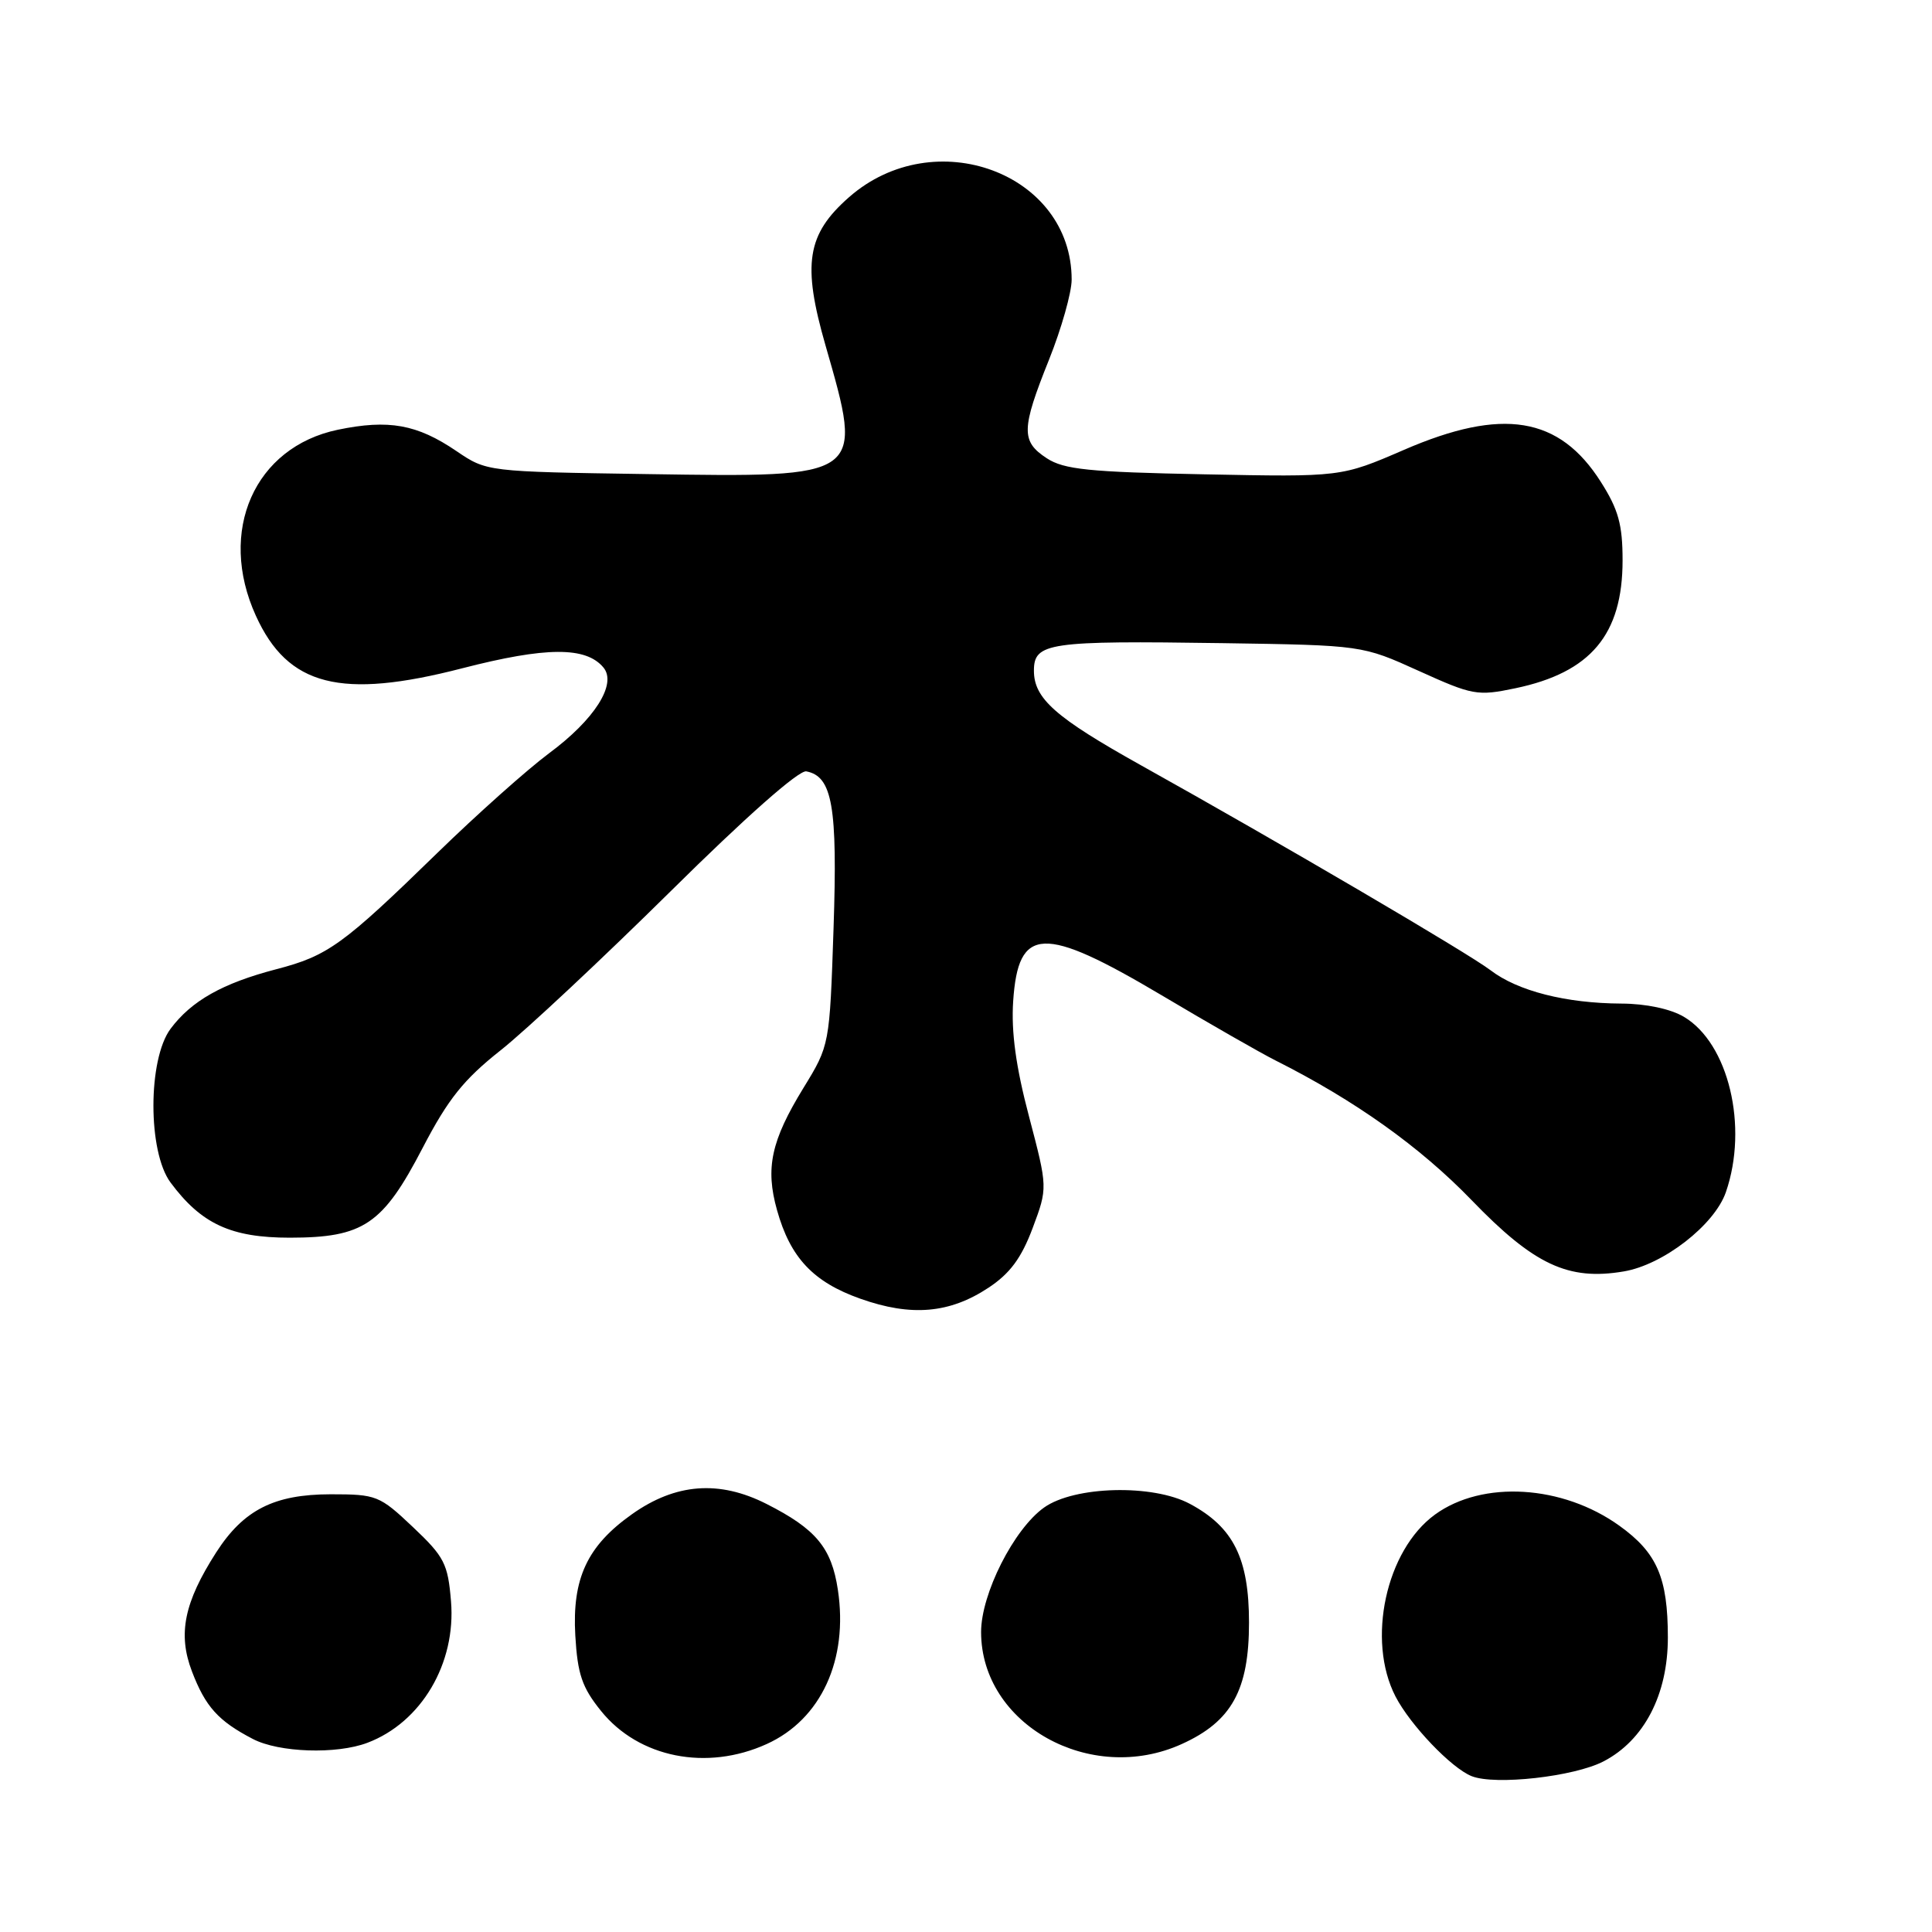 <?xml version="1.0" encoding="UTF-8" standalone="no"?>
<!DOCTYPE svg PUBLIC "-//W3C//DTD SVG 1.1//EN" "http://www.w3.org/Graphics/SVG/1.1/DTD/svg11.dtd" >
<svg xmlns="http://www.w3.org/2000/svg" xmlns:xlink="http://www.w3.org/1999/xlink" version="1.1" viewBox="0 0 256 256">
 <g >
 <path fill="currentColor"
d=" M 212.48 233.39 C 217.85 230.60 221.00 224.55 221.00 216.99 C 221.00 209.05 219.57 205.75 214.58 202.17 C 207.04 196.75 196.44 196.11 190.14 200.69 C 183.64 205.42 181.06 217.32 184.91 224.79 C 186.87 228.58 192.31 234.28 195.00 235.35 C 198.11 236.59 208.58 235.42 212.48 233.39 Z  M 101.60 231.09 C 108.79 227.83 112.43 219.93 111.02 210.64 C 110.18 205.08 108.12 202.60 101.57 199.28 C 95.30 196.10 89.52 196.54 83.74 200.64 C 77.81 204.84 75.80 209.15 76.23 216.71 C 76.53 221.84 77.12 223.59 79.64 226.71 C 84.63 232.91 93.65 234.71 101.60 231.09 Z  M 156.60 231.09 C 163.20 228.10 165.50 223.94 165.50 215.00 C 165.50 206.50 163.44 202.36 157.67 199.27 C 152.76 196.63 142.35 196.90 138.34 199.76 C 134.34 202.61 130.00 211.19 130.00 216.25 C 130.00 228.50 144.50 236.59 156.60 231.09 Z  M 48.68 230.93 C 55.83 228.23 60.45 220.40 59.76 212.17 C 59.35 207.20 58.88 206.28 54.71 202.34 C 50.29 198.16 49.88 198.00 43.81 198.00 C 36.32 198.01 32.27 200.06 28.64 205.71 C 24.40 212.32 23.54 216.51 25.43 221.46 C 27.22 226.15 28.92 228.04 33.50 230.42 C 36.96 232.23 44.59 232.48 48.68 230.93 Z  M 130.98 170.63 C 133.83 168.75 135.34 166.70 136.83 162.73 C 138.83 157.38 138.83 157.38 136.35 147.94 C 134.61 141.37 133.98 136.73 134.25 132.67 C 134.92 122.69 138.20 122.55 153.91 131.87 C 160.28 135.66 167.07 139.54 169.00 140.51 C 179.51 145.79 188.17 151.96 195.00 159.03 C 203.26 167.59 207.80 169.72 215.16 168.47 C 220.40 167.59 227.19 162.31 228.69 157.96 C 231.69 149.27 229.04 138.23 223.12 134.73 C 221.35 133.68 218.08 132.99 214.85 132.98 C 207.48 132.94 201.11 131.32 197.50 128.56 C 194.51 126.28 169.54 111.64 151.16 101.39 C 139.84 95.07 137.00 92.56 137.00 88.87 C 137.00 85.15 138.90 84.88 162.00 85.22 C 180.50 85.50 180.50 85.50 188.00 88.90 C 195.13 92.13 195.76 92.25 200.78 91.20 C 210.79 89.11 215.00 84.08 215.00 74.25 C 215.00 69.52 214.45 67.52 212.13 63.87 C 206.62 55.18 199.09 53.95 186.03 59.61 C 177.71 63.21 177.71 63.21 159.56 62.85 C 144.28 62.55 140.98 62.21 138.70 60.72 C 135.28 58.48 135.31 56.87 139.00 47.66 C 140.65 43.54 142.00 38.76 142.00 37.05 C 142.00 22.93 123.81 16.20 112.50 26.13 C 106.90 31.05 106.28 34.99 109.39 45.79 C 114.44 63.36 114.59 63.26 85.82 62.82 C 64.50 62.50 64.50 62.50 60.48 59.77 C 55.26 56.22 51.50 55.55 44.78 56.94 C 33.72 59.24 28.80 70.37 33.90 81.58 C 38.14 90.93 45.15 92.71 61.25 88.55 C 72.36 85.69 77.64 85.66 79.96 88.45 C 81.78 90.64 78.79 95.35 72.73 99.83 C 69.86 101.97 63.23 107.88 58.00 112.97 C 45.43 125.22 43.45 126.65 36.60 128.43 C 29.49 130.29 25.38 132.60 22.60 136.32 C 19.58 140.38 19.57 152.60 22.59 156.68 C 26.67 162.18 30.61 164.00 38.40 164.00 C 48.18 163.99 50.72 162.27 56.02 152.07 C 59.38 145.62 61.44 143.04 66.36 139.15 C 69.74 136.47 79.86 126.99 88.87 118.09 C 98.81 108.25 105.86 102.02 106.84 102.21 C 110.30 102.87 110.99 106.86 110.45 123.00 C 109.93 138.50 109.93 138.50 106.46 144.16 C 102.18 151.14 101.39 154.77 102.96 160.35 C 104.72 166.65 107.76 169.88 114.01 172.09 C 120.75 174.48 125.83 174.04 130.98 170.63 Z "/>
</g>
</svg>